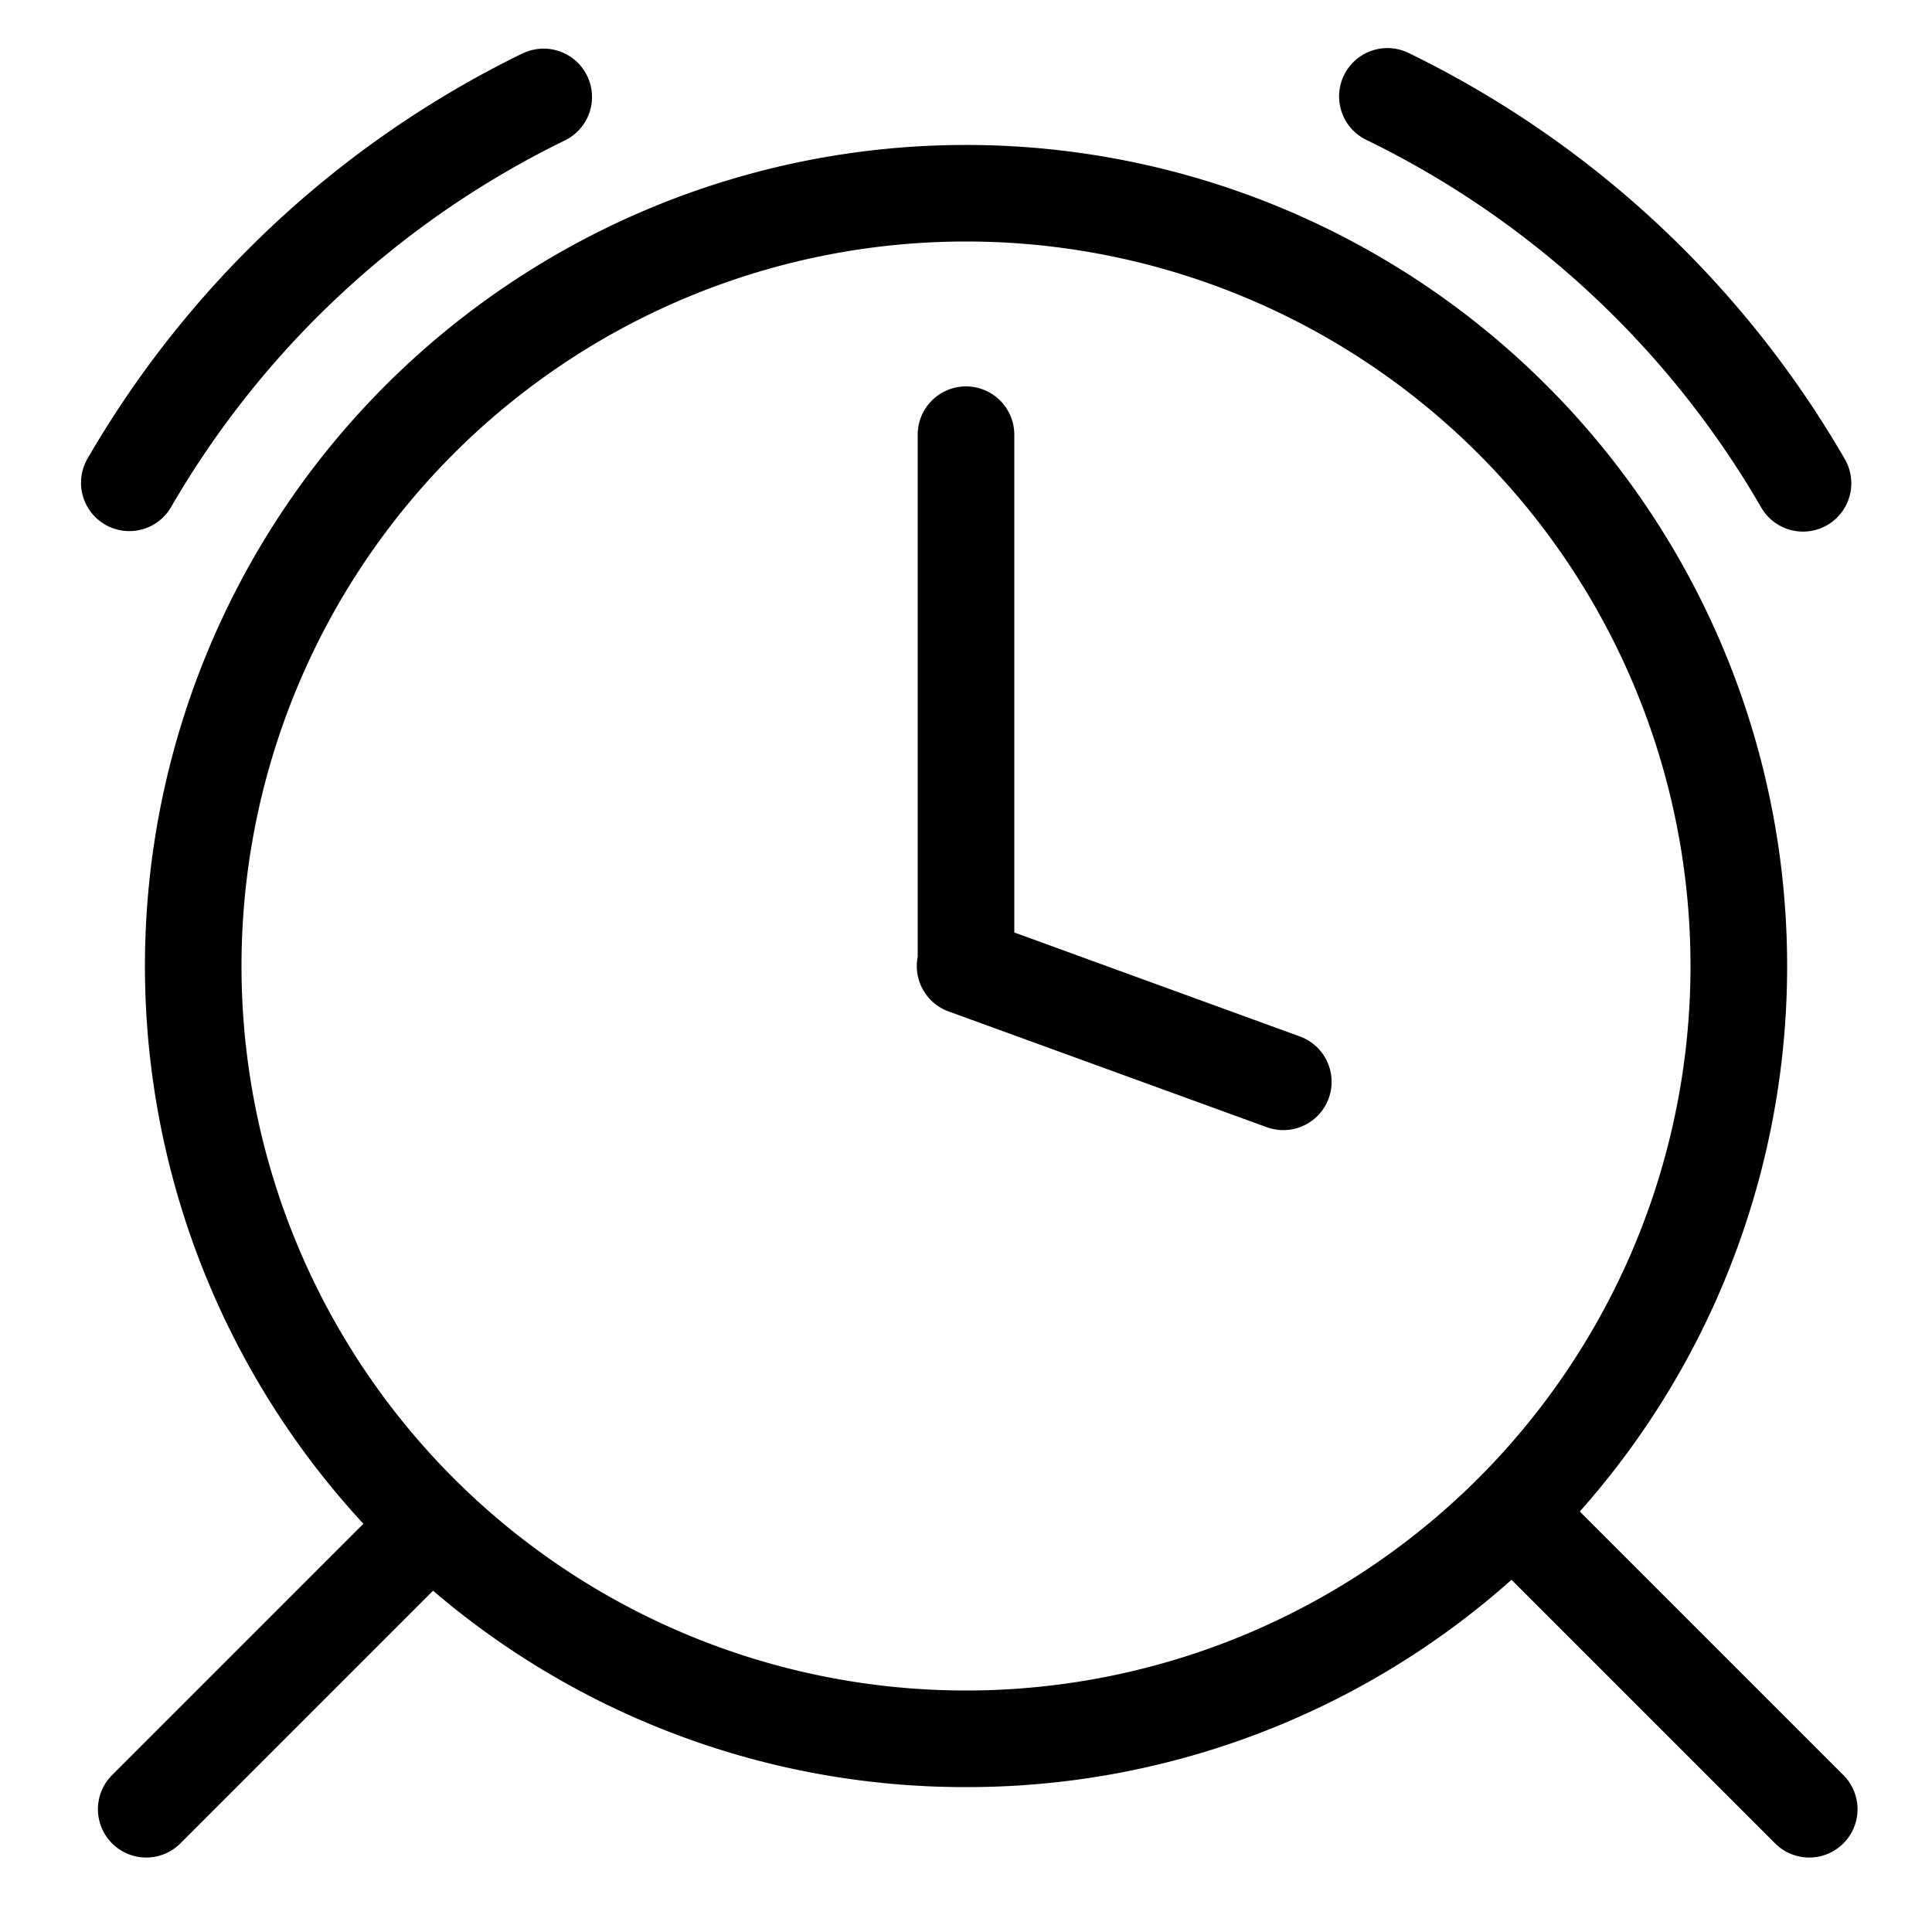 <?xml version="1.0" standalone="no"?><!DOCTYPE svg PUBLIC "-//W3C//DTD SVG 1.1//EN" "http://www.w3.org/Graphics/SVG/1.1/DTD/svg11.dtd"><svg t="1668597770770" class="icon" viewBox="0 0 1024 1024" version="1.1" xmlns="http://www.w3.org/2000/svg" p-id="2603" xmlns:xlink="http://www.w3.org/1999/xlink" width="200" height="200"><path d="M486.4 507.085V230.4a25.6 25.6 0 0 1 51.2 0v263.834l151.04 54.989a25.6 25.6 0 1 1-17.459 48.128l-168.448-61.286a25.6 25.6 0 0 1-16.333-28.979z m314.726 330.24A433.562 433.562 0 0 1 512 947.2a433.459 433.459 0 0 1-282.47-104.09l-134.246 134.246a25.6 25.6 0 0 1-36.198-36.198l133.53-133.53a435.2 435.2 0 1 1 644.71-6.502l140.032 140.032a25.6 25.6 0 0 1-36.198 36.198l-140.032-140.032zM977.715 243.2a25.6 25.6 0 1 1-44.339 25.6 488.653 488.653 0 0 0-209.203-194.662 25.6 25.6 0 1 1 22.374-46.08 539.853 539.853 0 0 1 231.168 215.142zM276.941 28.365a25.6 25.6 0 1 1 22.426 46.08A488.653 488.653 0 0 0 90.624 268.851a25.6 25.6 0 0 1-44.339-25.6A539.853 539.853 0 0 1 276.941 28.314zM512 896a384 384 0 1 0 0-768 384 384 0 0 0 0 768z" fill="#000000" p-id="2604"></path></svg>
